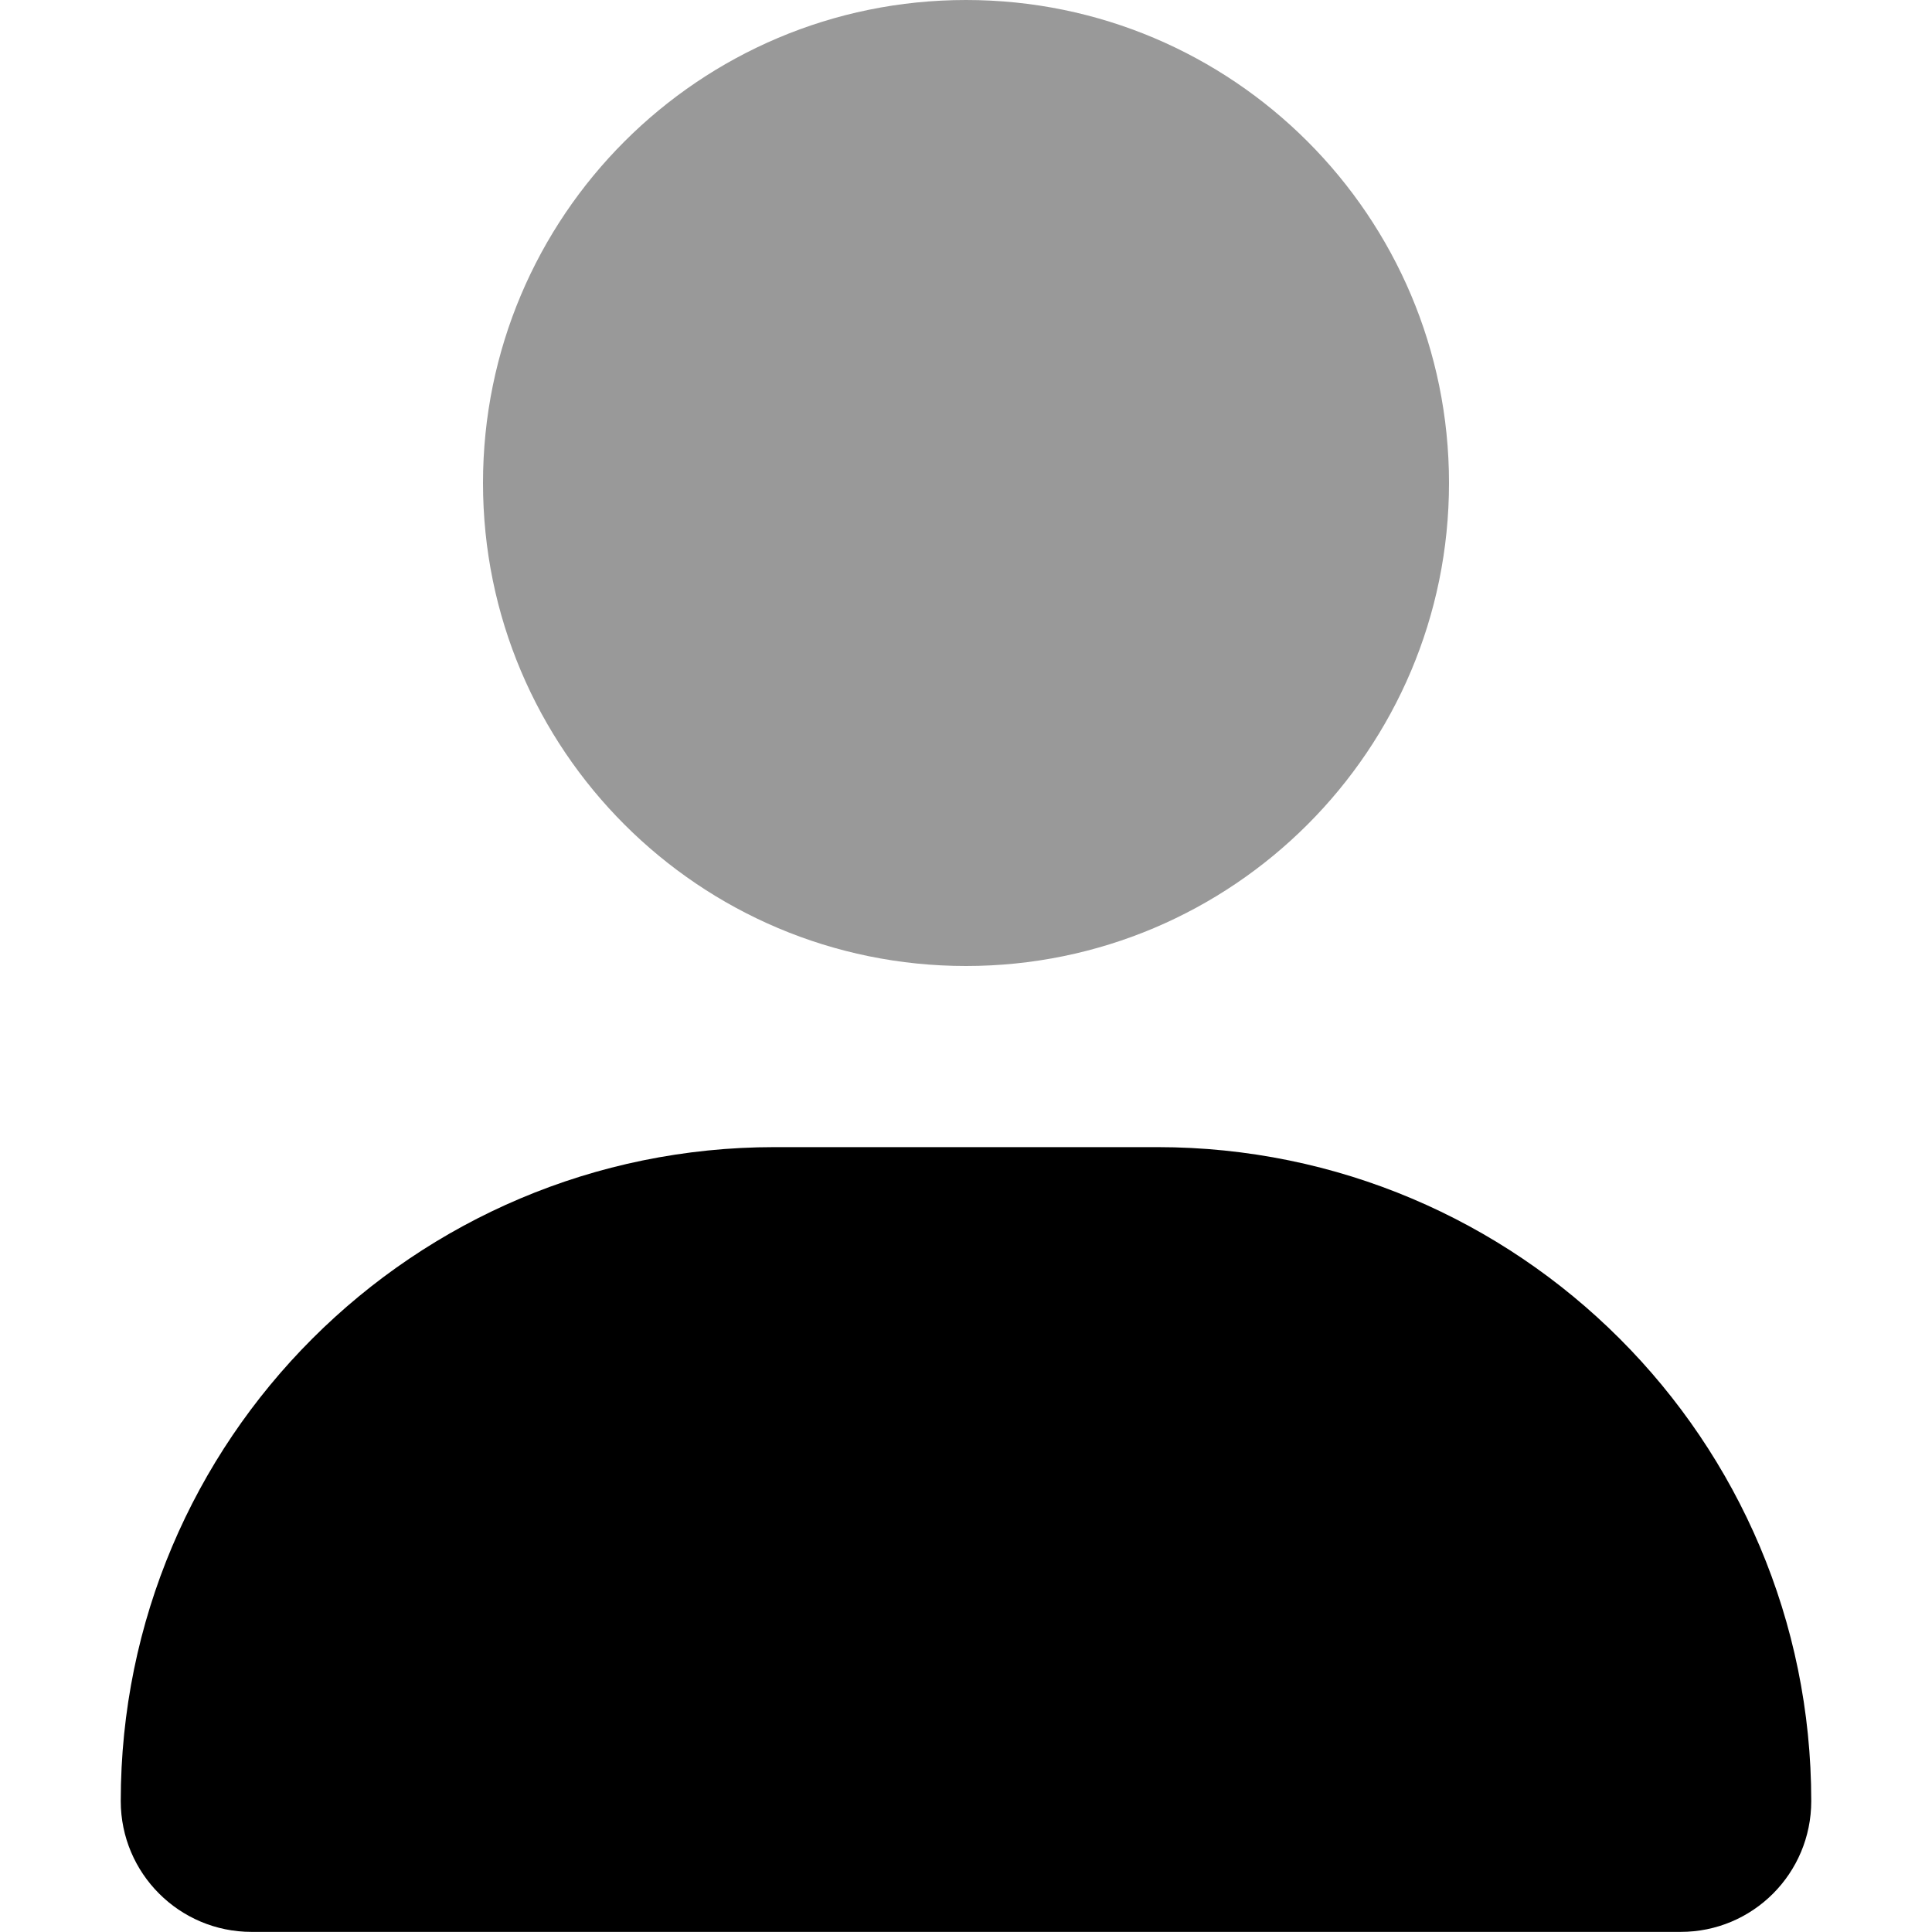 <svg xmlns="http://www.w3.org/2000/svg" width="32" height="32" viewBox="0 0 448 512">
    <defs>
        <style>.fa-secondary{opacity:.4}</style>
    </defs>
    <path class="fa-primary"
          d="M274.7 304H173.3C77.61 304 0 381.6 0 477.3c0 19.14 15.52 34.67 34.66 34.67h378.7C432.5 512 448 496.5 448 477.3C448 381.6 370.4 304 274.7 304z"/>
    <path class="fa-secondary"
          d="M352 128c0 70.69-57.3 128-128 128C153.3 256 96 198.7 96 128s57.31-128 128-128C294.7 0 352 57.31 352 128z"/>
</svg>
